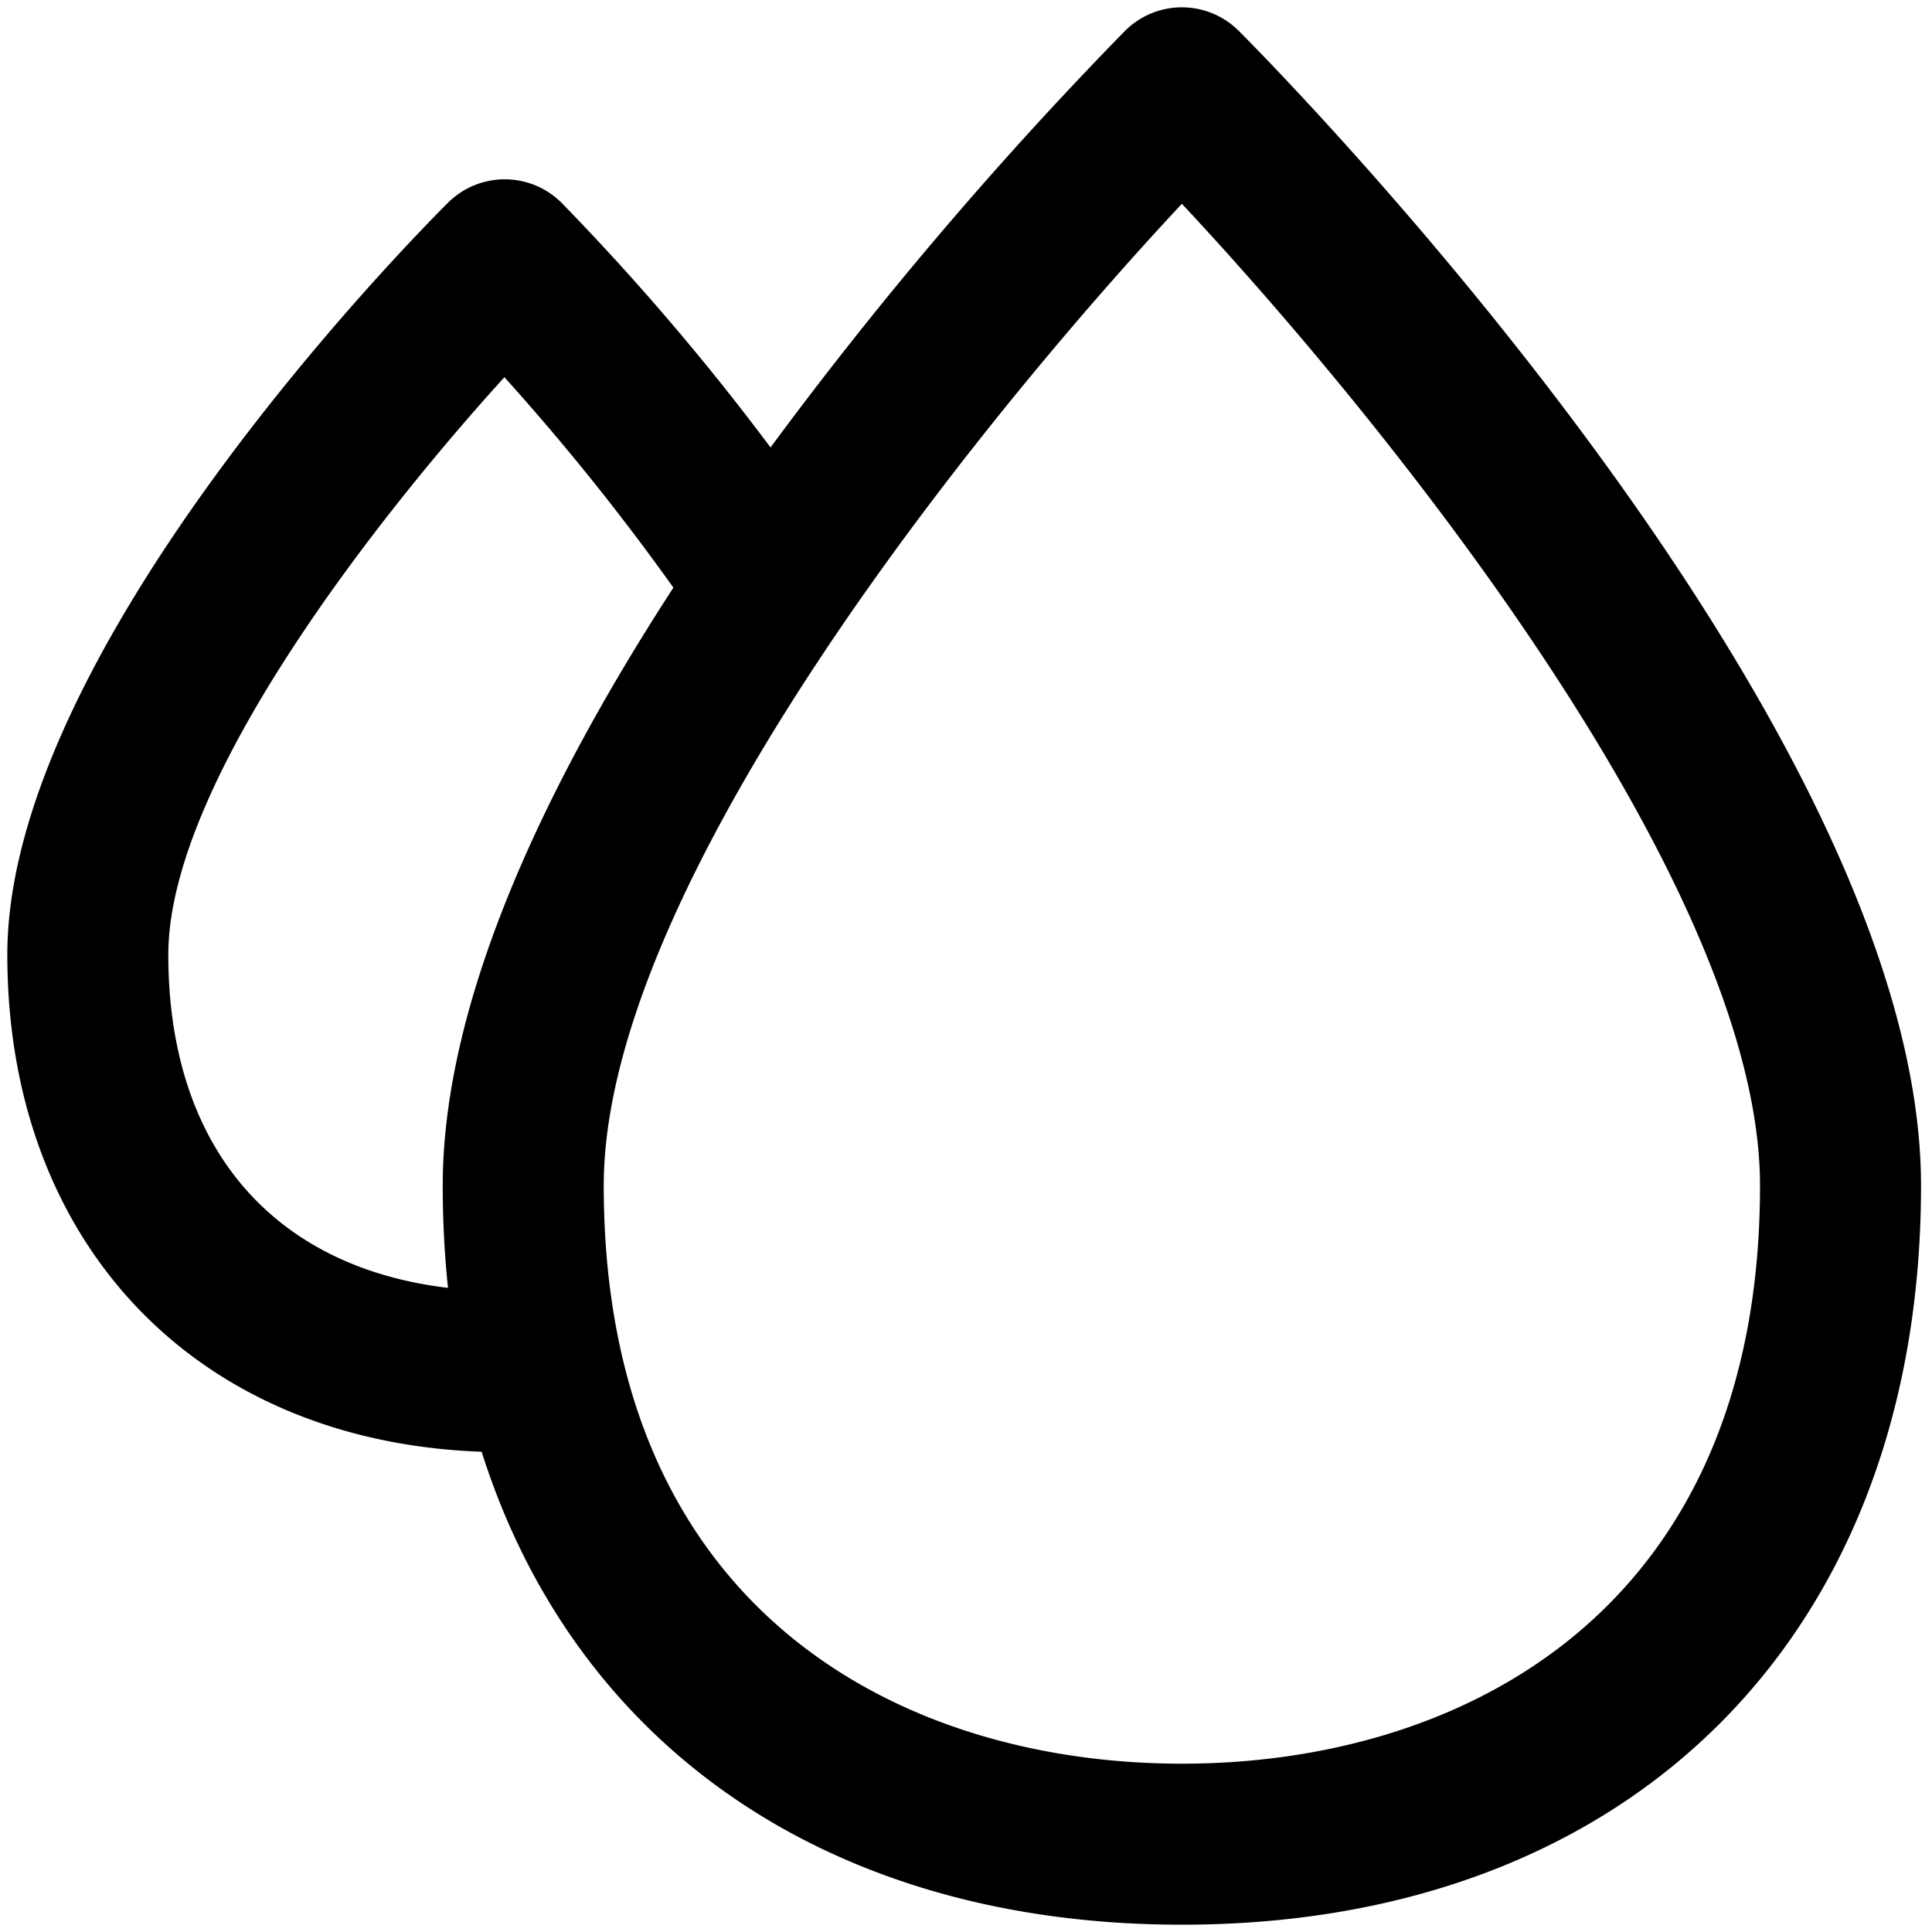<svg xmlns="http://www.w3.org/2000/svg" viewBox="0 0 264 264">
    <path d="M65.813 198.374C26.907 196.993 1 170.05 1 130.456c0-41.343 54.032-96.571 60.193-102.73a11 11 0 0 1 7.779-3.223 11 11 0 0 1 7.779 3.223 336.976 336.976 0 0 1 28.538 33.416A542.291 542.291 0 0 1 153.72 4.225a11 11 0 0 1 7.779-3.224 11 11 0 0 1 7.779 3.223C173.084 8.03 262.5 98.18 262.5 162.003c0 61.354-39.646 101-101 101-48.171-.002-82.959-24.437-95.687-64.629Zm16.686-36.373c0 58.247 40.81 79 79 79s79-20.753 79-79c0-41.19-51.371-104.618-79-134.154-27.623 29.554-79 93.016-79 134.154Zm-59.5-31.546c0 26.1 14.126 42.663 38.217 45.527a133.5 133.5 0 0 1-.717-13.981c0-25.429 14.2-55.041 31.516-81.7a321.227 321.227 0 0 0-23.091-28.756c-17.573 19.356-45.925 55.521-45.925 78.91Z"/>
</svg>
